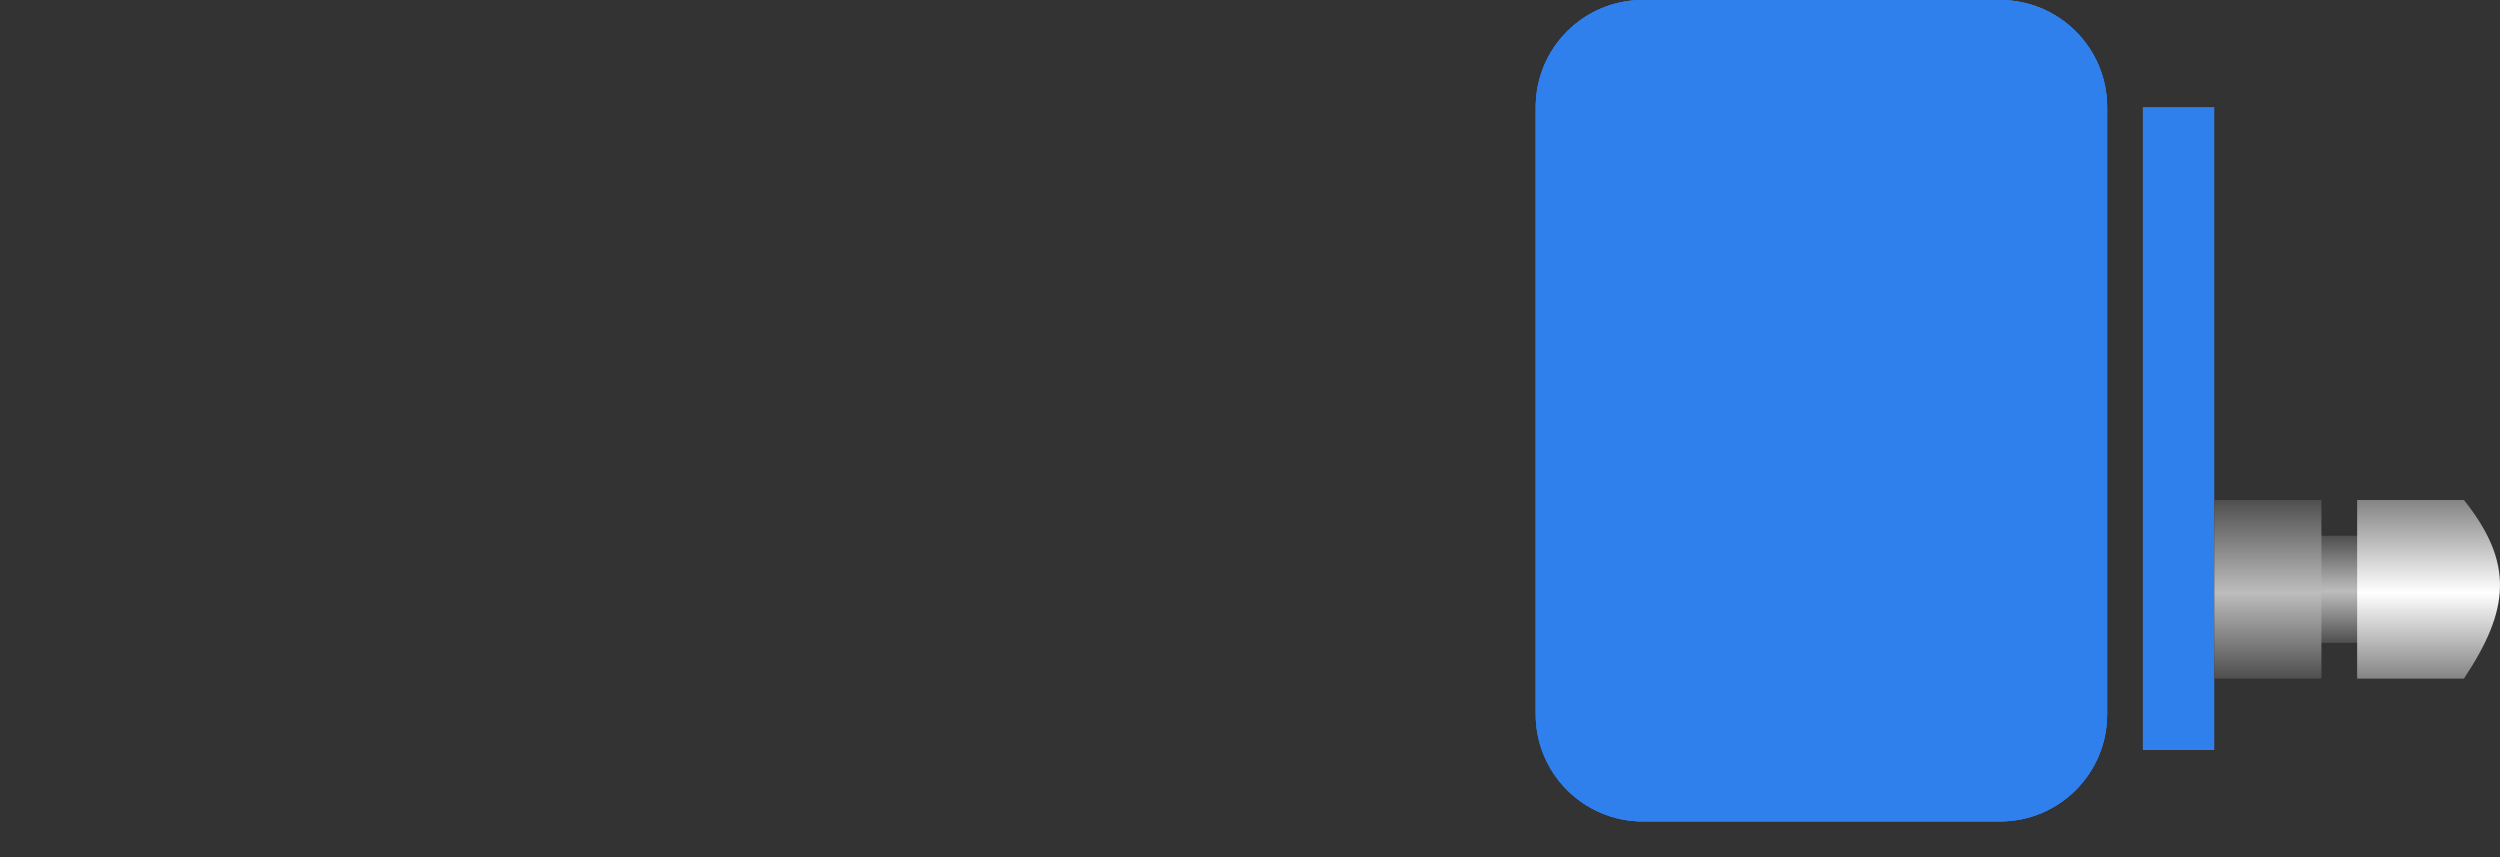 <svg width="70" height="24" viewBox="0 0 70 24" fill="none" xmlns="http://www.w3.org/2000/svg">
<rect x="0" y="0" width="70" height="24" fill="#333333" stroke="none"/>
<g class="fault inactive" reference="PRS-L">
<g class="animation-hide">
<path id="Vector" d="M46 1.1365e-06L56 2.62268e-07C57.657 1.17422e-07 59 1.343 59 3L59 20C59 21.657 57.657 23 56 23L46 23C44.343 23 43 21.657 43 20L43 3C43 1.343 44.343 1.28134e-06 46 1.1365e-06Z" fill="#2F80ED"/>
<g id="onn">
<path id="ON" d="M19.485 8.732C19.485 6.975 19.802 5.768 20.435 5.111C20.933 4.596 21.656 4.338 22.605 4.338C23.988 4.338 24.873 4.906 25.26 6.043C25.488 6.717 25.602 7.613 25.602 8.732V15.553C25.602 17.164 25.377 18.339 24.926 19.077C24.475 19.81 23.684 20.176 22.553 20.176C21.428 20.176 20.634 19.807 20.171 19.068C19.714 18.33 19.485 17.158 19.485 15.553V8.732ZM23.783 8.627C23.783 7.637 23.704 6.937 23.546 6.526C23.388 6.11 23.068 5.902 22.588 5.902C22.107 5.902 21.773 6.113 21.586 6.535C21.398 6.957 21.305 7.651 21.305 8.618V15.57C21.305 16.748 21.387 17.551 21.551 17.979C21.715 18.4 22.046 18.611 22.544 18.611C23.042 18.611 23.373 18.398 23.537 17.97C23.701 17.536 23.783 16.736 23.783 15.57V8.627ZM32.73 4.531H34.339V20H33.003L29.531 9.383L29.637 13.285V20L27.958 20V4.531H29.329L32.915 15.06L32.73 10.587V4.531Z"/>
</g>
</g>
<g class="animation-display">
<path id="Vector_2" d="M46 1.1365e-06L56 2.62268e-07C57.657 1.17422e-07 59 1.343 59 3L59 20C59 21.657 57.657 23 56 23L46 23C44.343 23 43 21.657 43 20L43 3C43 1.343 44.343 1.28134e-06 46 1.1365e-06Z" fill="#2F80ED"/>
<g id="off">
<path id="OFF" d="M17.385 8.732C17.385 6.975 17.701 5.768 18.334 5.111C18.832 4.596 19.556 4.338 20.505 4.338C21.888 4.338 22.773 4.906 23.159 6.043C23.388 6.717 23.502 7.613 23.502 8.732V15.553C23.502 17.164 23.276 18.339 22.825 19.077C22.374 19.81 21.583 20.176 20.452 20.176C19.327 20.176 18.533 19.807 18.07 19.068C17.613 18.33 17.385 17.158 17.385 15.553V8.732ZM21.683 8.627C21.683 7.637 21.604 6.937 21.445 6.526C21.287 6.11 20.968 5.902 20.487 5.902C20.007 5.902 19.673 6.113 19.485 6.535C19.298 6.957 19.204 7.651 19.204 8.618V15.57C19.204 16.748 19.286 17.551 19.45 17.979C19.614 18.4 19.945 18.611 20.443 18.611C20.941 18.611 21.273 18.398 21.436 17.97C21.601 17.536 21.683 16.736 21.683 15.57V8.627ZM25.849 4.531H30.507V6.052H27.659V10.938H30.331V12.477H27.659V20H25.849V4.531ZM32.405 4.531L37.063 4.531V6.052L34.216 6.052V10.938H36.888V12.477H34.216V20H32.405V4.531Z"/>
</g>
</g>
<g id="Group">
<path id="Vector_3" d="M60 3L62 3L62 21L60 21L60 3Z" fill="#2F80ED"/>
<path id="Subtract" fill-rule="evenodd" clip-rule="evenodd" d="M56 -1.1365e-06L46 -2.62268e-07C44.343 -1.17421e-07 43 1.343 43 3L43 20C43 21.657 44.343 23 46 23L56 23C57.657 23 59 21.657 59 20L59 3C59 1.343 57.657 -1.28134e-06 56 -1.1365e-06ZM47 2C45.895 2 45 2.895 45 4L45 19C45 20.105 45.895 21 47 21L55 21C56.105 21 57 20.105 57 19L57 4C57 2.895 56.105 2 55 2L47 2Z" fill="#2F80ED"/>
<path id="Vector_4" d="M64 15L67 15L67 18L64 18L64 15Z" fill="url(#prs-l-paint0_linear)"/>
<path id="Vector_5" d="M62 14L65 14L65 19L62 19L62 14Z" fill="url(#prs-l-paint1_linear)"/>
<path id="Vector_6" d="M66 14L68.99 14C70.408 15.777 70.263 17.085 68.99 19L66 19L66 14Z" fill="url(#prs-l-paint2_linear)"/>
</g>
</g>
<defs>
<linearGradient id="prs-l-paint0_linear" x1="65.5" y1="15" x2="65.5" y2="18" gradientUnits="userSpaceOnUse">
<stop stop-color="#4F4F4F"/>
<stop offset="0.519" stop-color="#BDBDBD"/>
<stop offset="1" stop-color="#4F4F4F"/>
</linearGradient>
<linearGradient id="prs-l-paint1_linear" x1="63.5" y1="14" x2="63.5" y2="19" gradientUnits="userSpaceOnUse">
<stop stop-color="#4F4F4F"/>
<stop offset="0.519" stop-color="#BDBDBD"/>
<stop offset="1" stop-color="#4F4F4F"/>
</linearGradient>
<linearGradient id="prs-l-paint2_linear" x1="67.495" y1="14" x2="67.495" y2="19" gradientUnits="userSpaceOnUse">
<stop stop-color="#848484"/>
<stop offset="0.519" stop-color="white"/>
<stop offset="1" stop-color="#848484"/>
</linearGradient>
</defs>
</svg>
